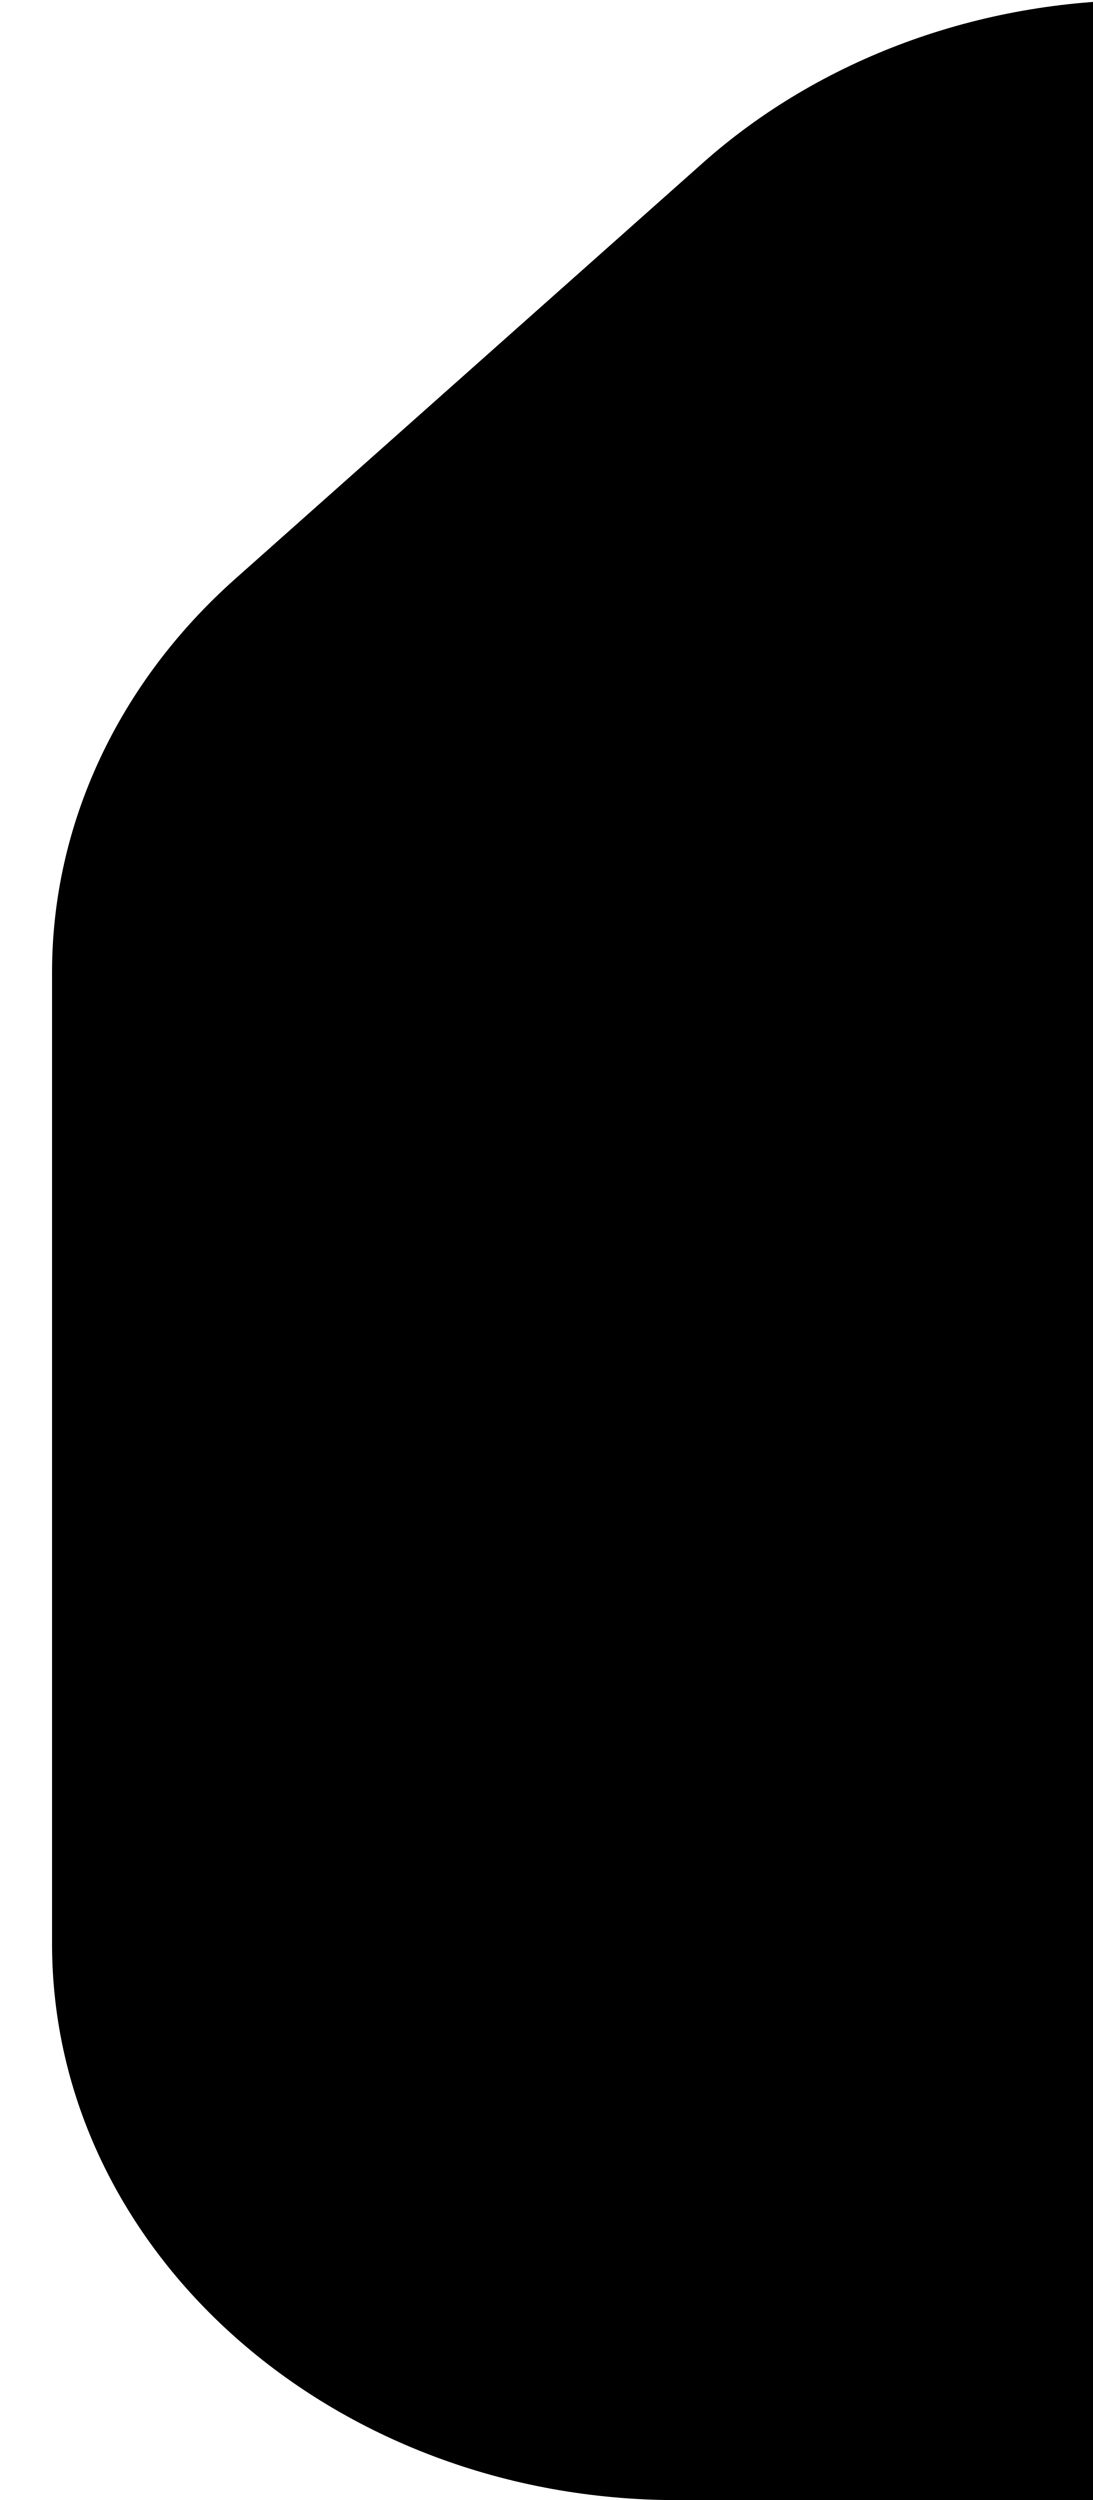 <svg width="21" height="48" viewBox="0 0 19 48"  xmlns="http://www.w3.org/2000/svg">
<path d="M0 18.666V37.319C0 43.218 5.38 48 12.017 48H21V0C17.813 0 14.756 1.125 12.503 3.128L3.52 11.113C1.266 13.116 0 15.833 0 18.666Z" />
</svg>
